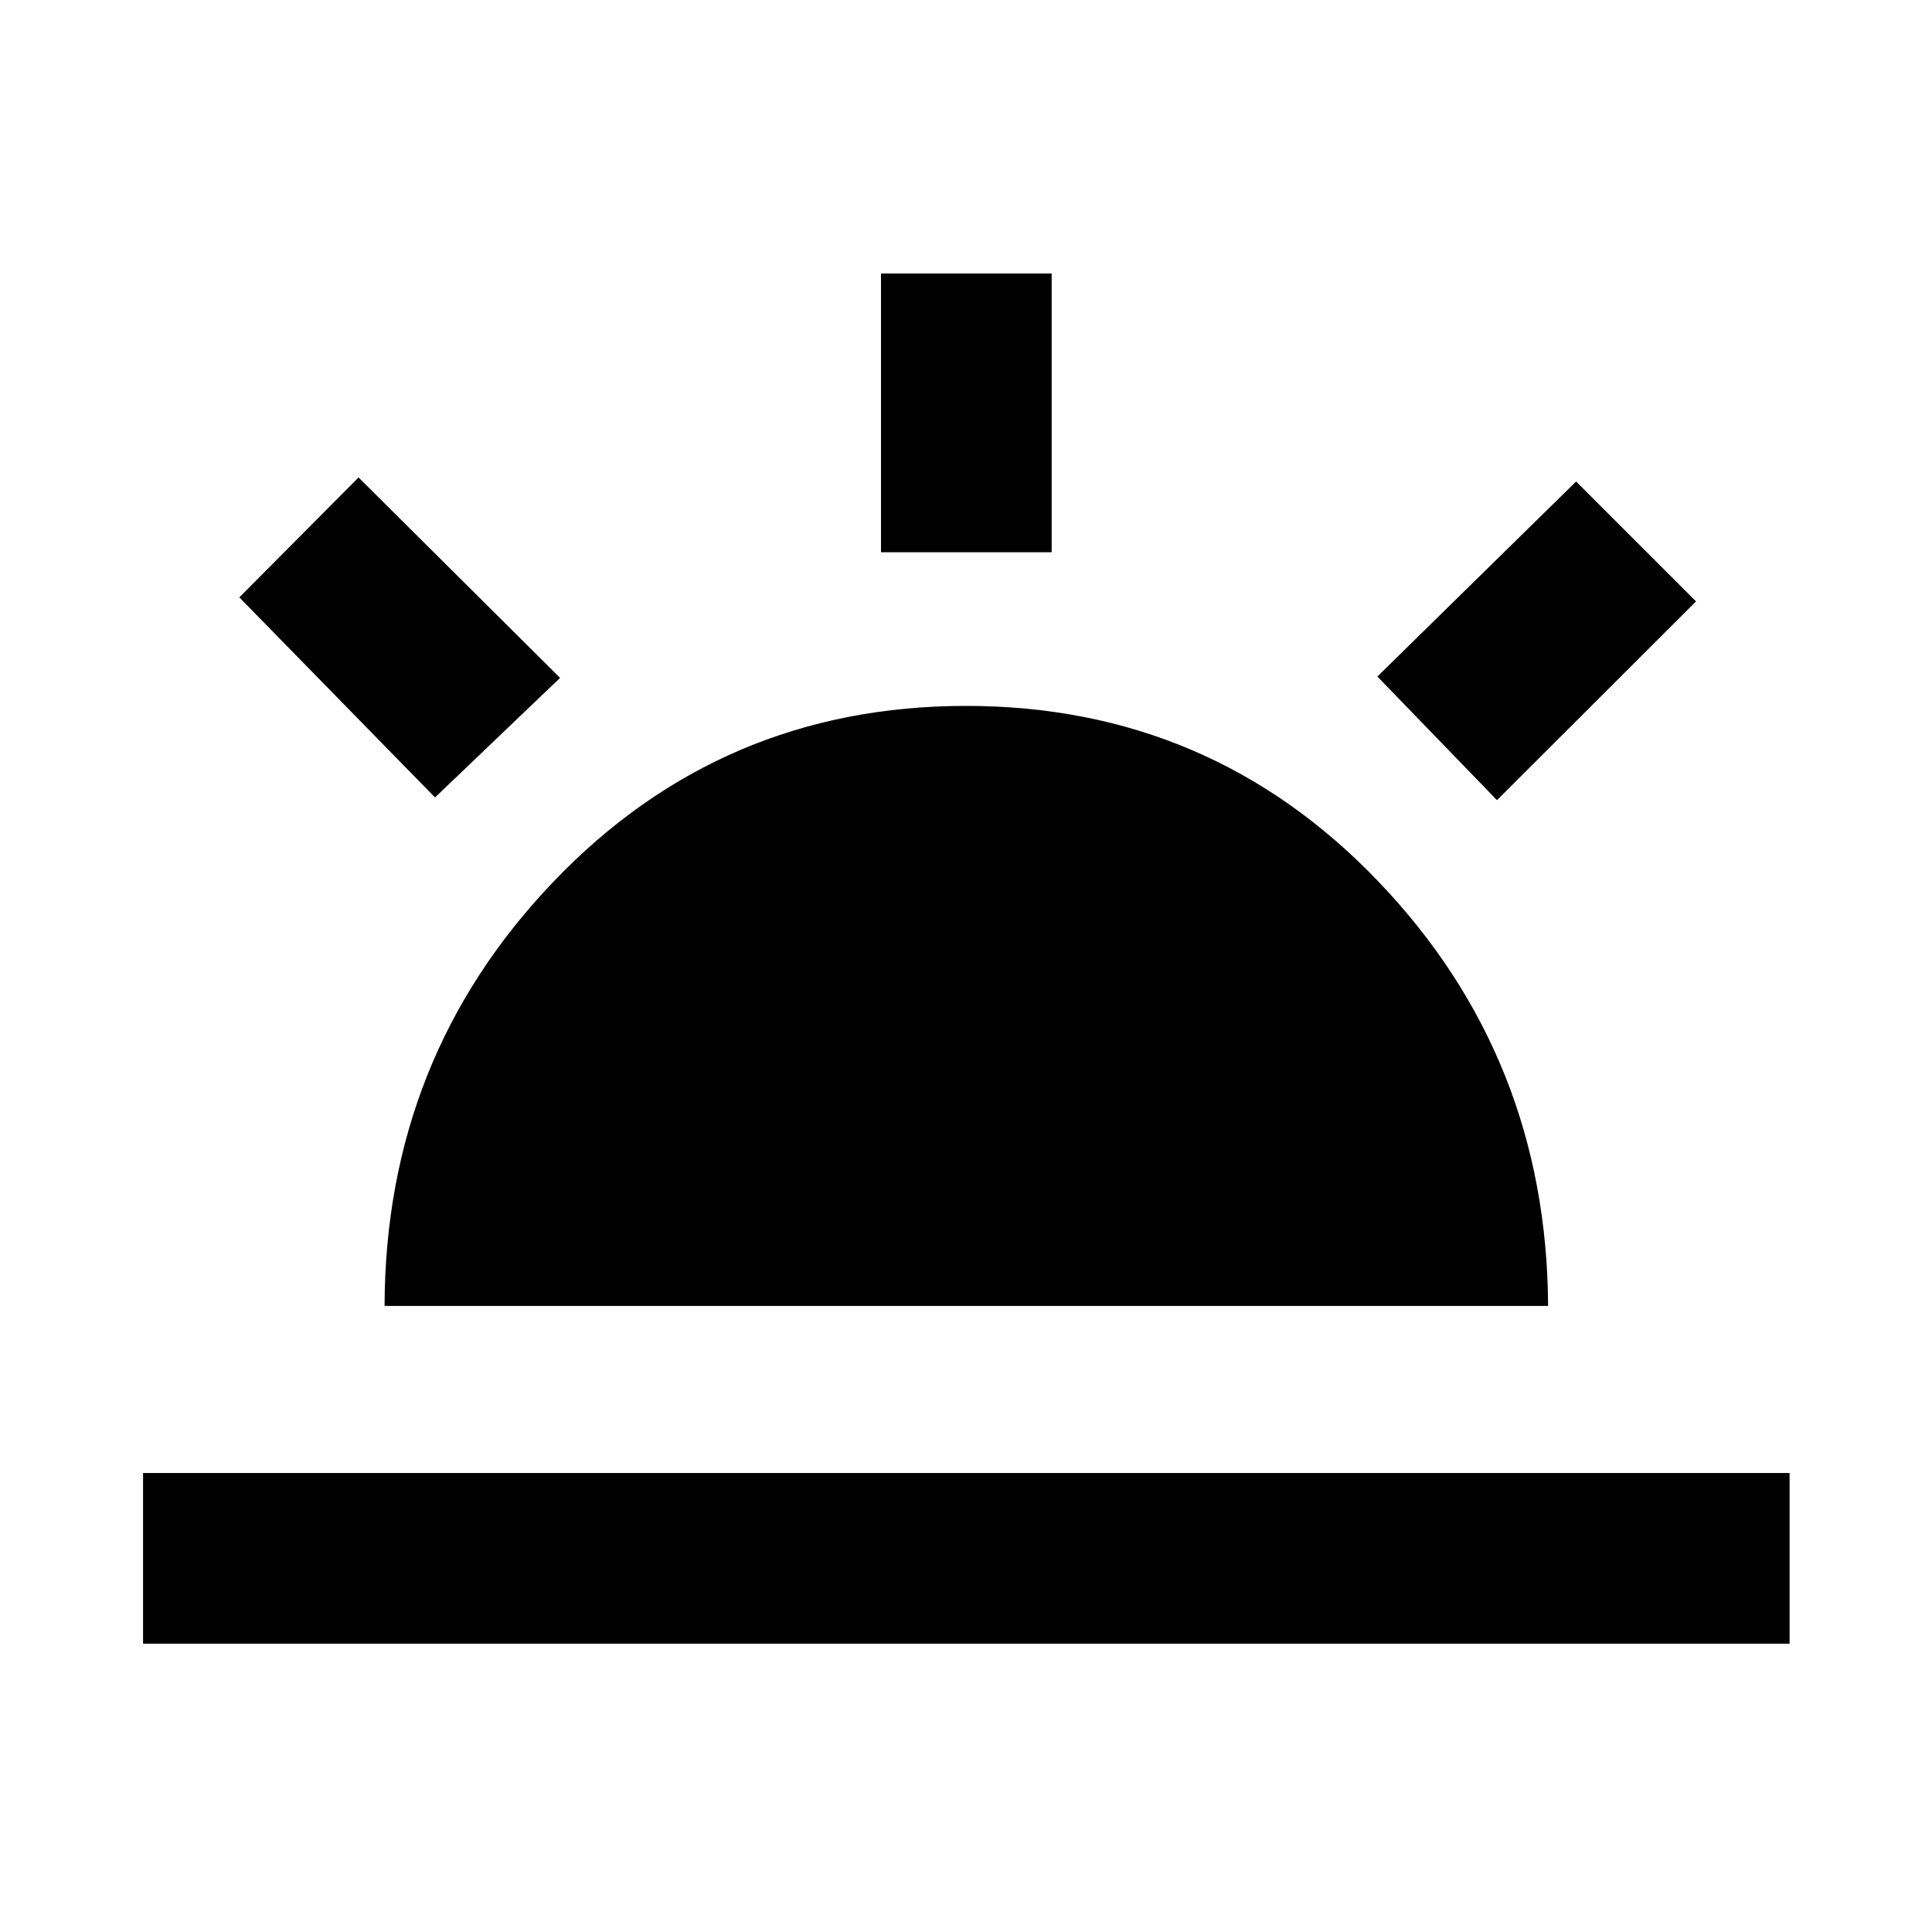 <svg xmlns="http://www.w3.org/2000/svg" height="40" viewBox="0 -960 960 960" width="40"><path d="m743.84-562.41-59.43-61.43 98.76-96.91 59.58 59.58-98.91 98.76ZM71.09-143.25v-84.81h818.15v84.81H71.09ZM437.76-685.6v-138.52h84.81v138.52h-84.81Zm-221.6 121.85-97.24-99.42 59.24-59.58 100.14 99.58-62.14 59.42Zm-25.07 252.66q.34-123.37 83.88-210.76 83.54-87.39 205.03-87.39t205.03 87.39q83.54 87.39 84.21 210.76H191.09Z"/></svg>